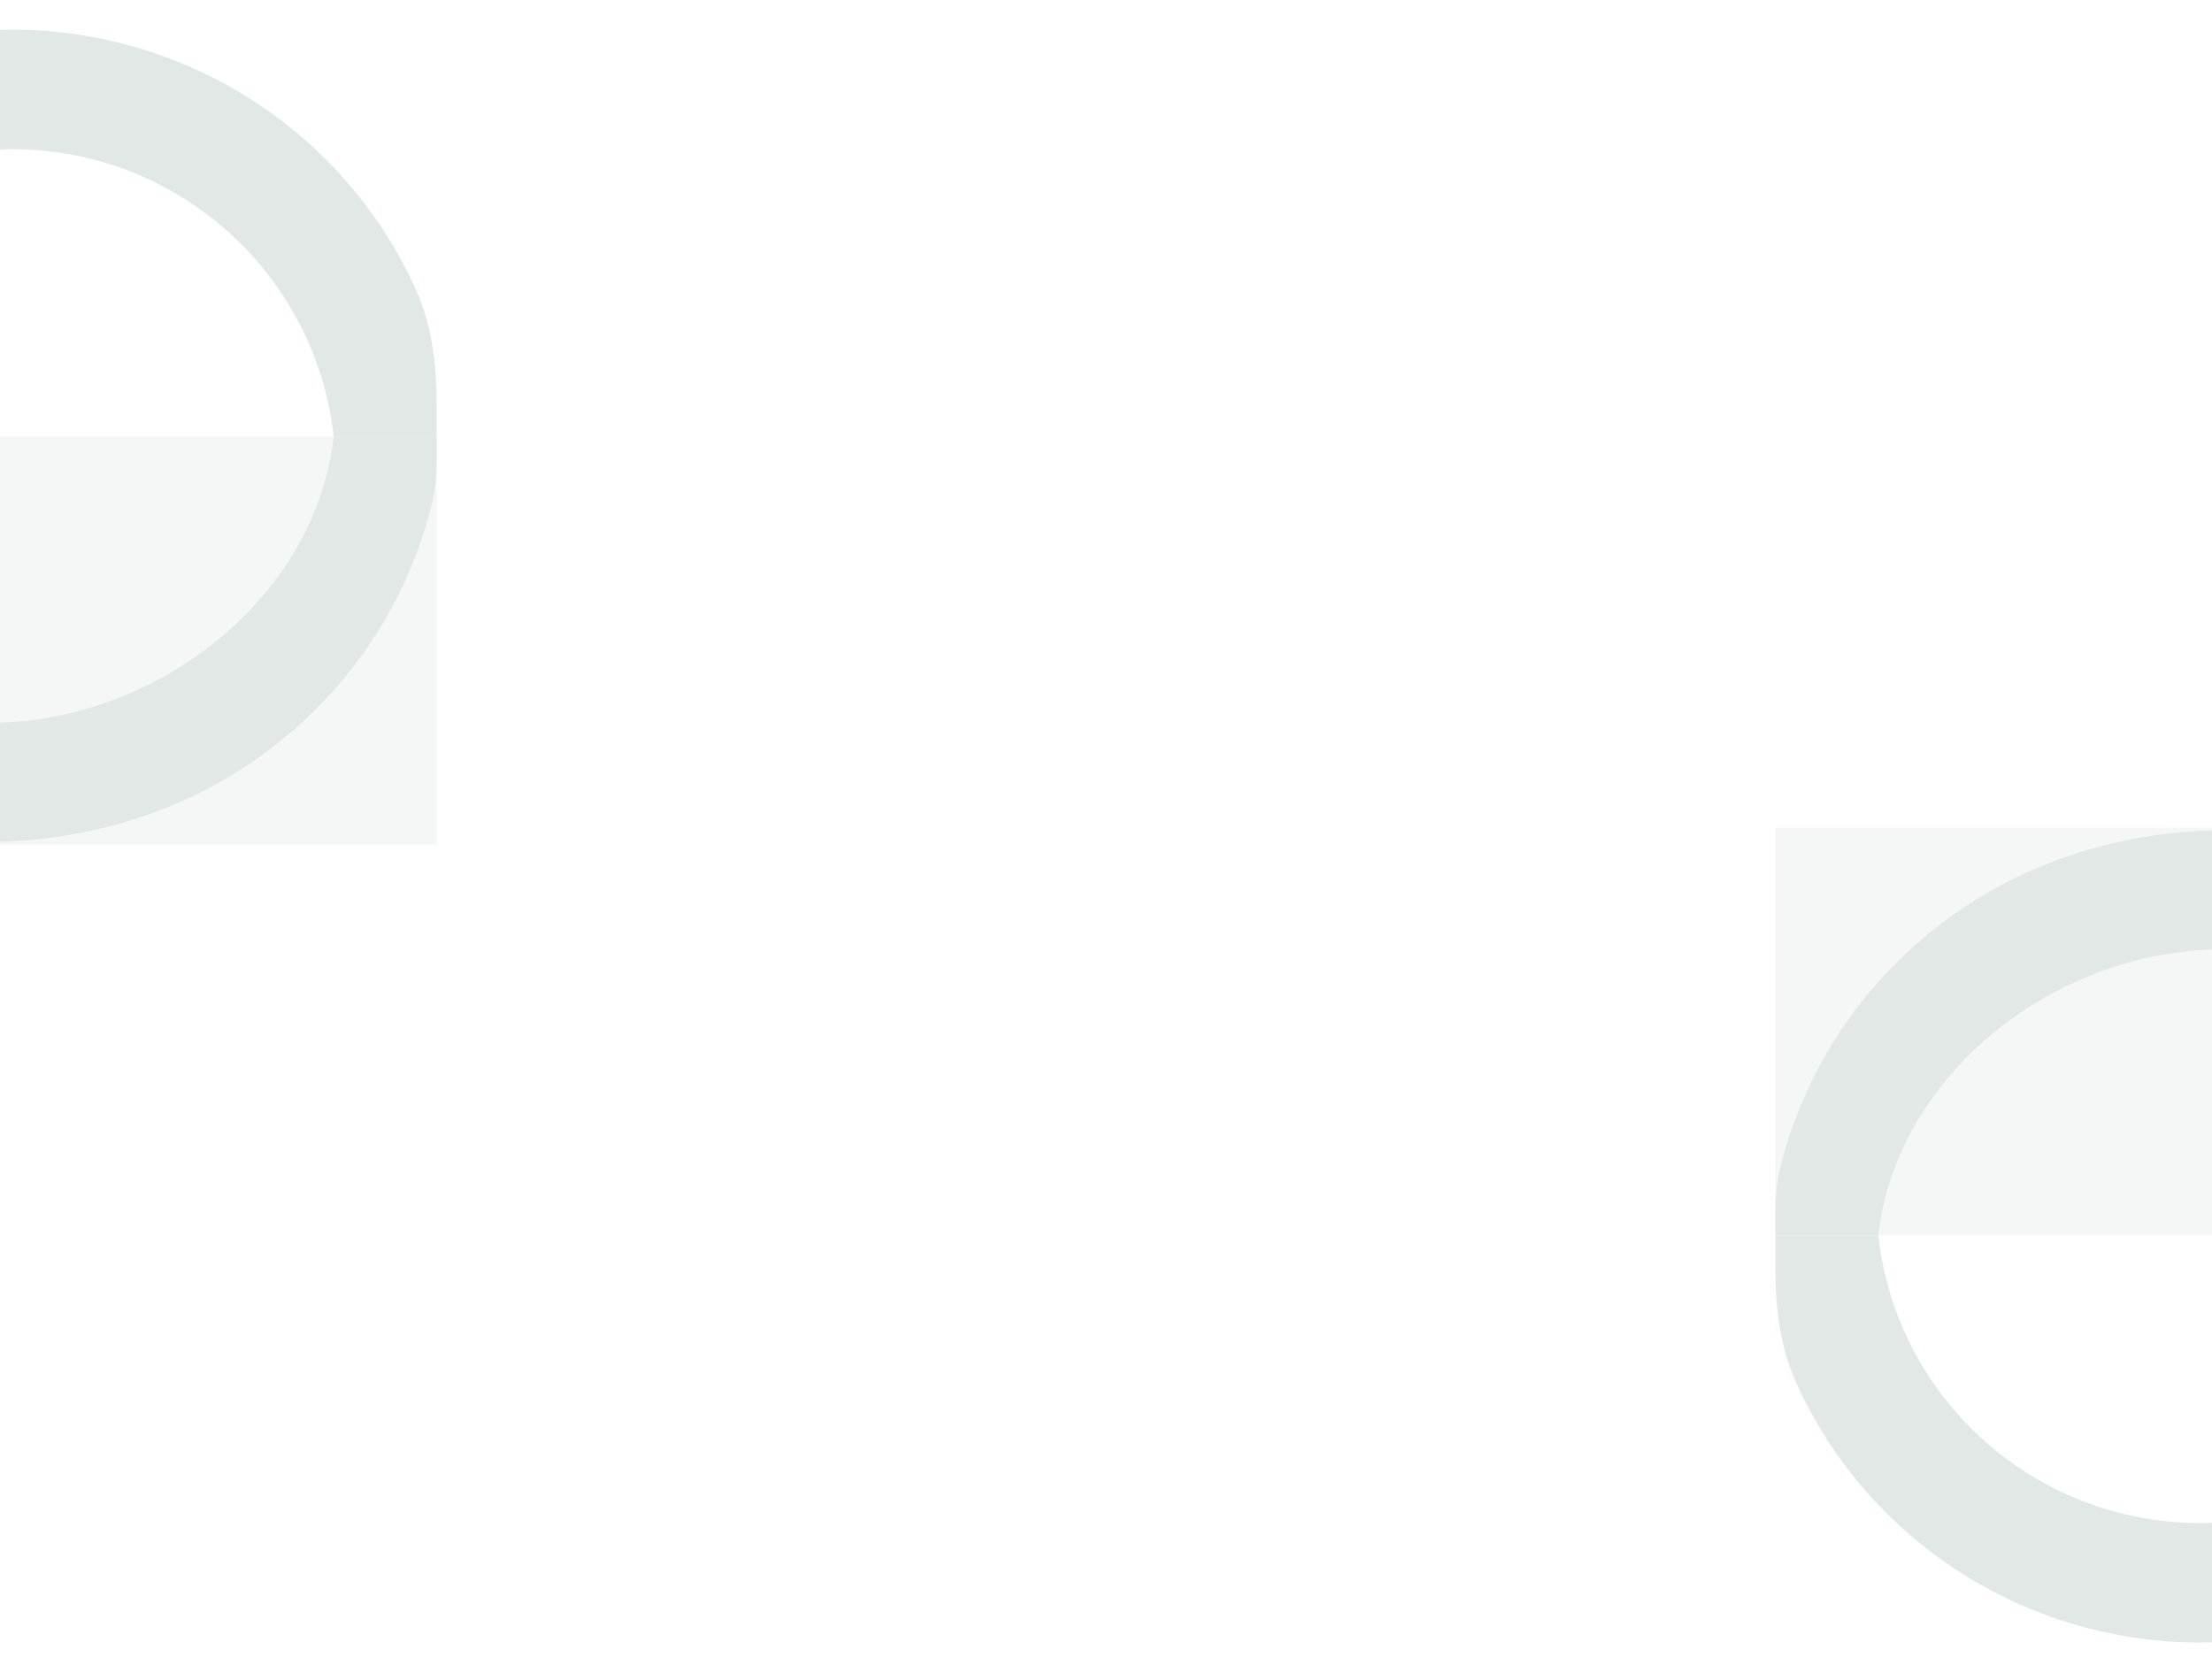 <svg width="1920" height="1452" viewBox="0 0 1920 1452" fill="none" xmlns="http://www.w3.org/2000/svg">
<g opacity="0.15">
<path d="M2.74888e-05 379.165L0 733L379 733L379 379.165L2.74888e-05 379.165Z" fill="#B5CAC1"/>
<path d="M289.64 379.165L379 379.165L379 397.775C379 411.594 377.869 425.429 374.514 438.835C349.201 539.988 281.987 630.438 182.101 683.73C176.201 686.76 170.014 690.076 163.859 692.755C158.31 695.434 152.41 697.858 146.574 700.282C99.789 719.576 47.965 729.526 0 730.674L8.0299e-06 627.314C142.651 622.498 274.14 515.725 289.64 379.165Z" fill="#3D6652"/>
<path d="M2.74419e-05 25.932C146.638 21.691 289.321 102.568 357.186 243.146C358.496 245.904 359.772 248.662 361.015 251.422C374.915 282.298 379 316.387 379 350.247L379 379.164L289.64 379.164C274.204 238.586 155.121 129.516 10.301 129.516C6.984 129.516 3.317 129.516 1.93699e-05 129.835L2.74419e-05 25.932Z" fill="#3D6652"/>
</g>
<g opacity="0.15">
<path d="M1920 1072.43L1920 718.598L1541 718.598L1541 1072.43L1920 1072.43Z" fill="#B5CAC1"/>
<path d="M1630.36 1072.43L1541 1072.43L1541 1053.82C1541 1040 1542.13 1026.17 1545.49 1012.76C1570.8 911.611 1638.01 821.161 1737.9 767.869C1743.8 764.839 1749.99 761.522 1756.14 758.843C1761.69 756.164 1767.59 753.741 1773.43 751.317C1820.21 732.022 1872.03 722.072 1920 720.924L1920 824.285C1777.35 829.1 1645.86 935.874 1630.36 1072.43Z" fill="#3D6652"/>
<path d="M1920 1425.67C1773.36 1429.91 1630.68 1349.03 1562.81 1208.45C1561.5 1205.69 1560.23 1202.94 1558.99 1200.18C1545.09 1169.3 1541 1135.21 1541 1101.35L1541 1072.43L1630.36 1072.43C1645.8 1213.01 1764.88 1322.08 1909.7 1322.08C1913.02 1322.08 1916.68 1322.08 1920 1321.76L1920 1425.67Z" fill="#3D6652"/>
</g>
</svg>
